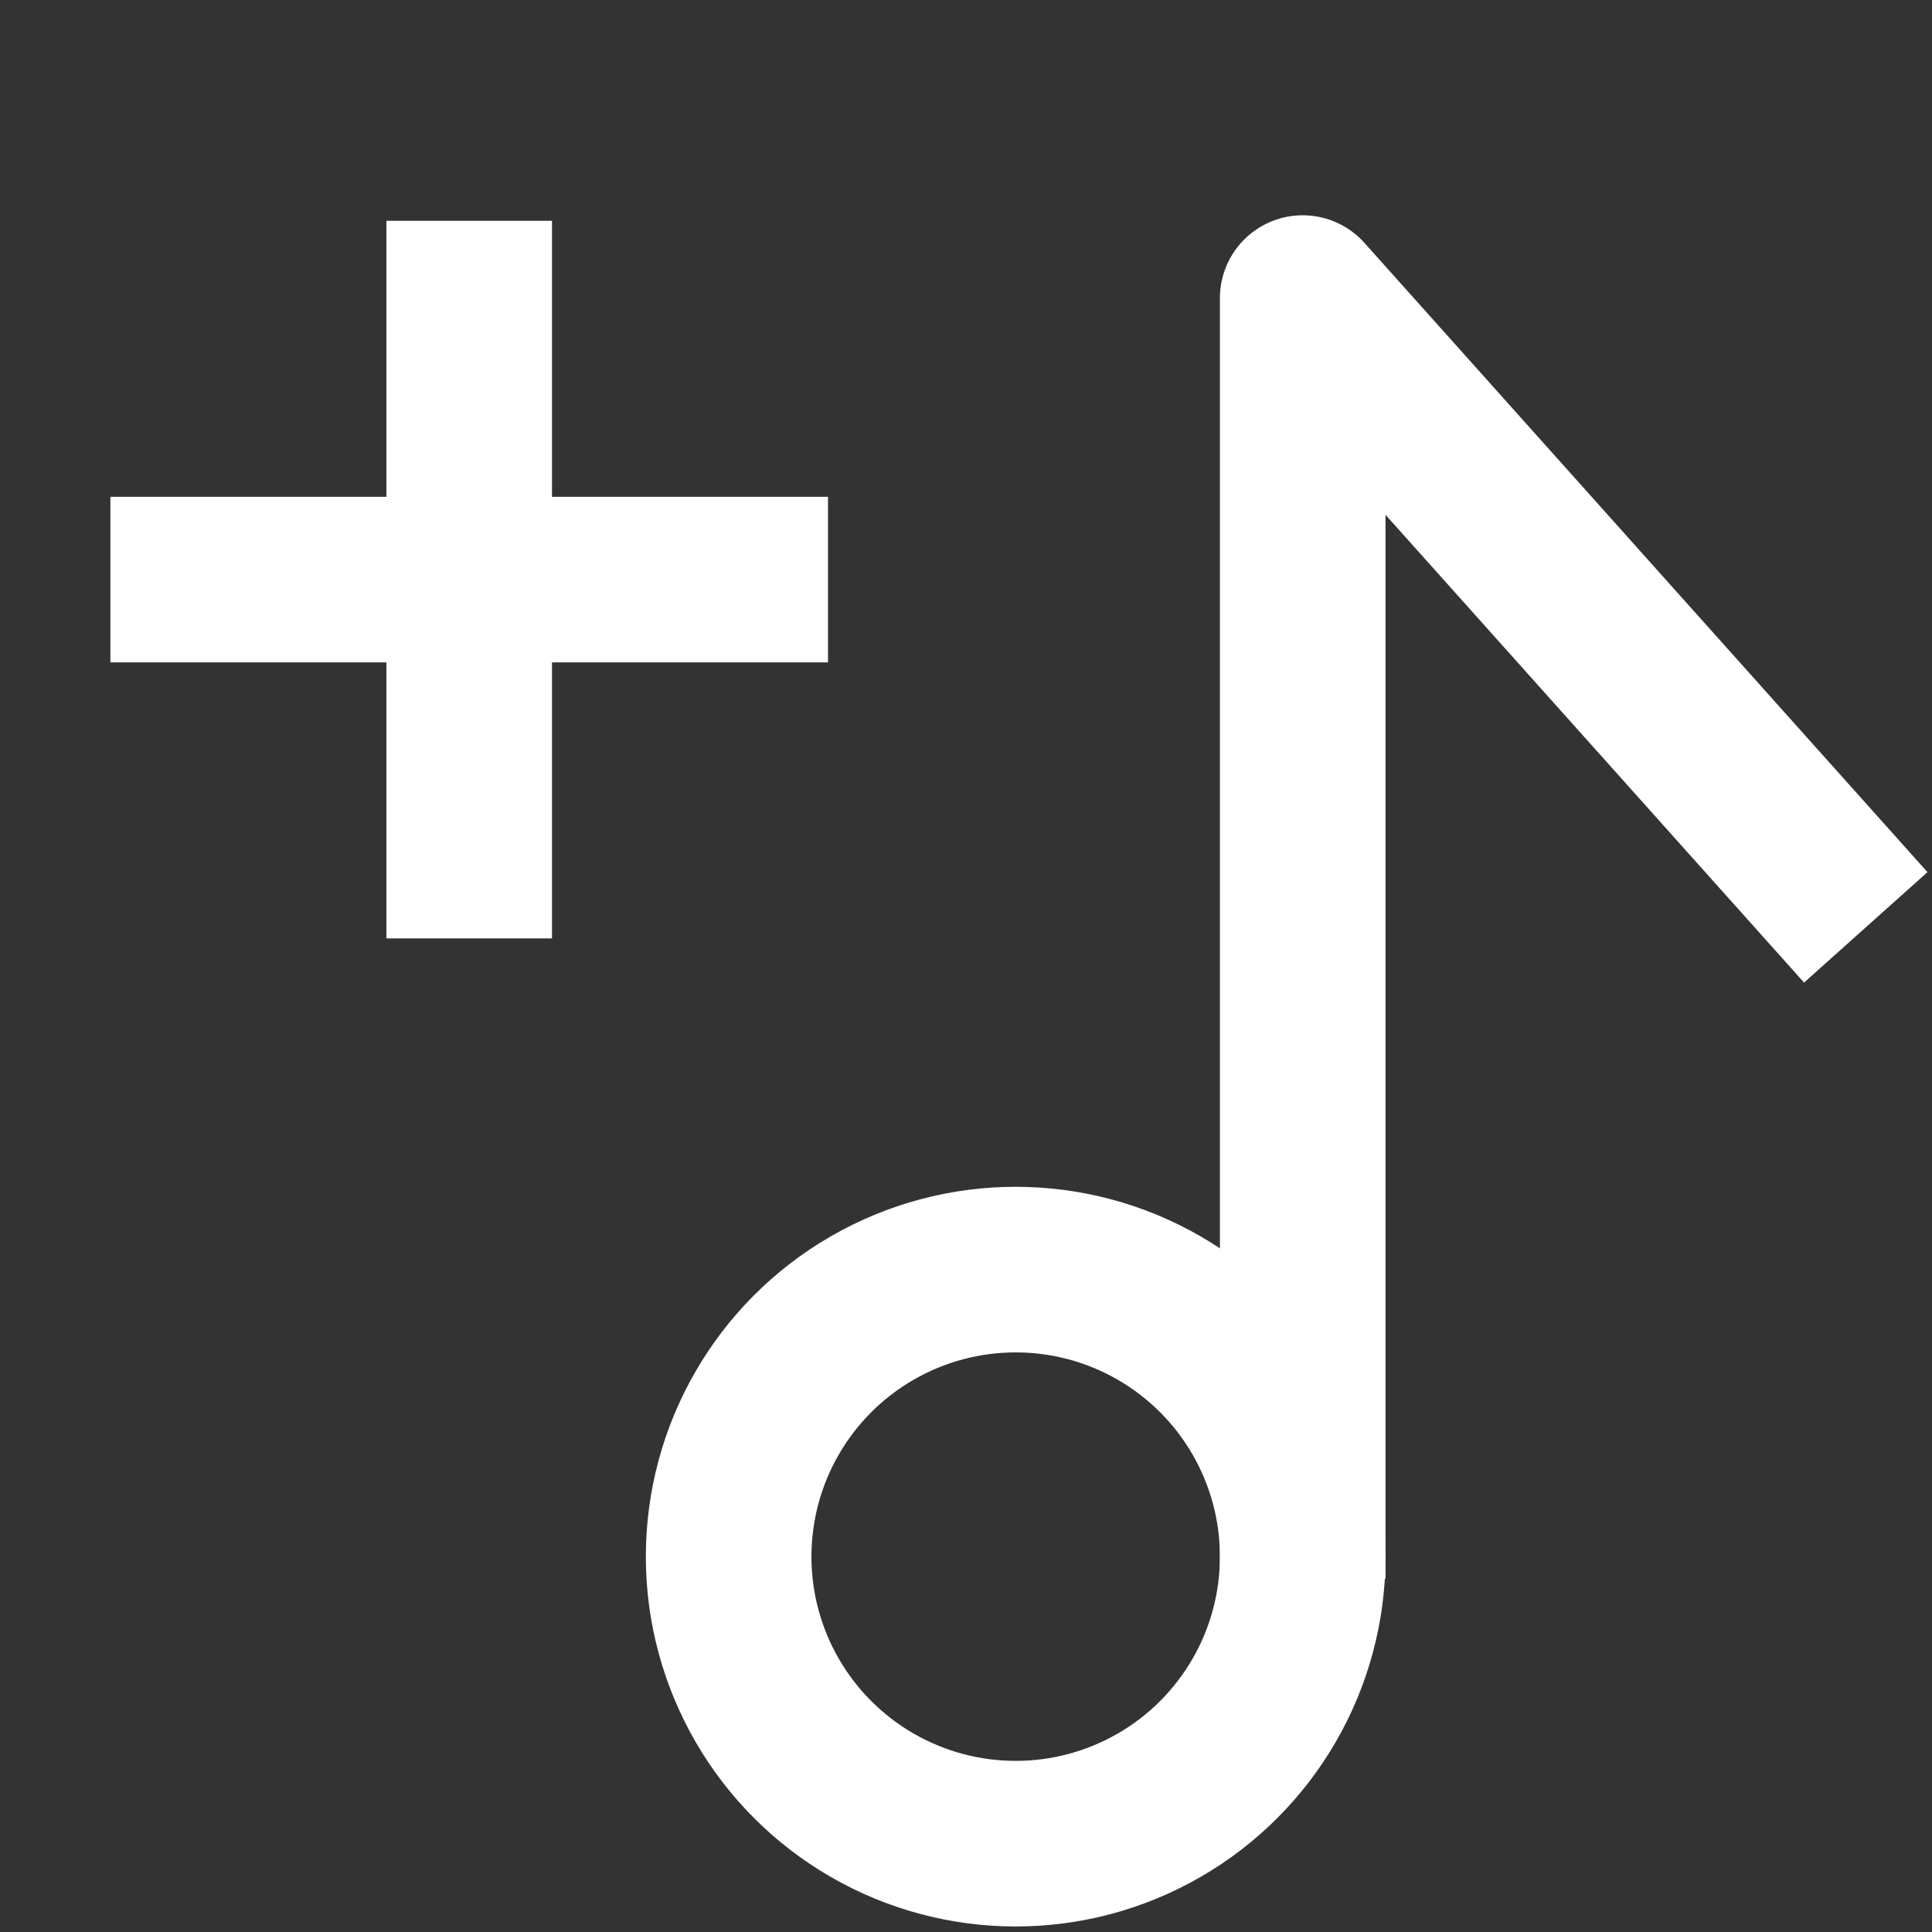 <?xml version="1.0" encoding="utf-8"?>
<!-- Generator: Adobe Illustrator 25.2.3, SVG Export Plug-In . SVG Version: 6.00 Build 0)  -->
<svg version="1.1" id="Layer_1" xmlns="http://www.w3.org/2000/svg" xmlns:xlink="http://www.w3.org/1999/xlink" x="0px" y="0px"
	 viewBox="0 0 17.5 17.5" style="enable-background:new 0 0 17.5 17.5;" xml:space="preserve">
<rect x="0" y="0" width="17.5" height="17.5" fill="#333333" stroke="none"/>
<style type="text/css">
	.st0{fill:none;}
	.st1{fill:none;stroke:#FFFFFF;stroke-width:1.5;stroke-linejoin:round;}
	.st2{fill:none;stroke:#FFFFFF;stroke-width:1.5;}
	.st3{fill-rule:evenodd;clip-rule:evenodd;fill:#FFFFFF;}
</style>
<g id="Layer_2_1_">
	<g id="Layer_1-2">
		<path class="st0" d="M0,0h14v14H0V0z"/>
		<path class="st1" d="M16.9,8.4l-5.1-5.7v11.6"/>
		<circle class="st2" cx="9.2" cy="14.1" r="2.6"/>
		<path class="st3" d="M3.5,2H5v6.5H3.5V2z"/>
		<path class="st3" d="M1,4.5h6.5V6H1V4.5z"/>
	</g>
</g>
</svg>
